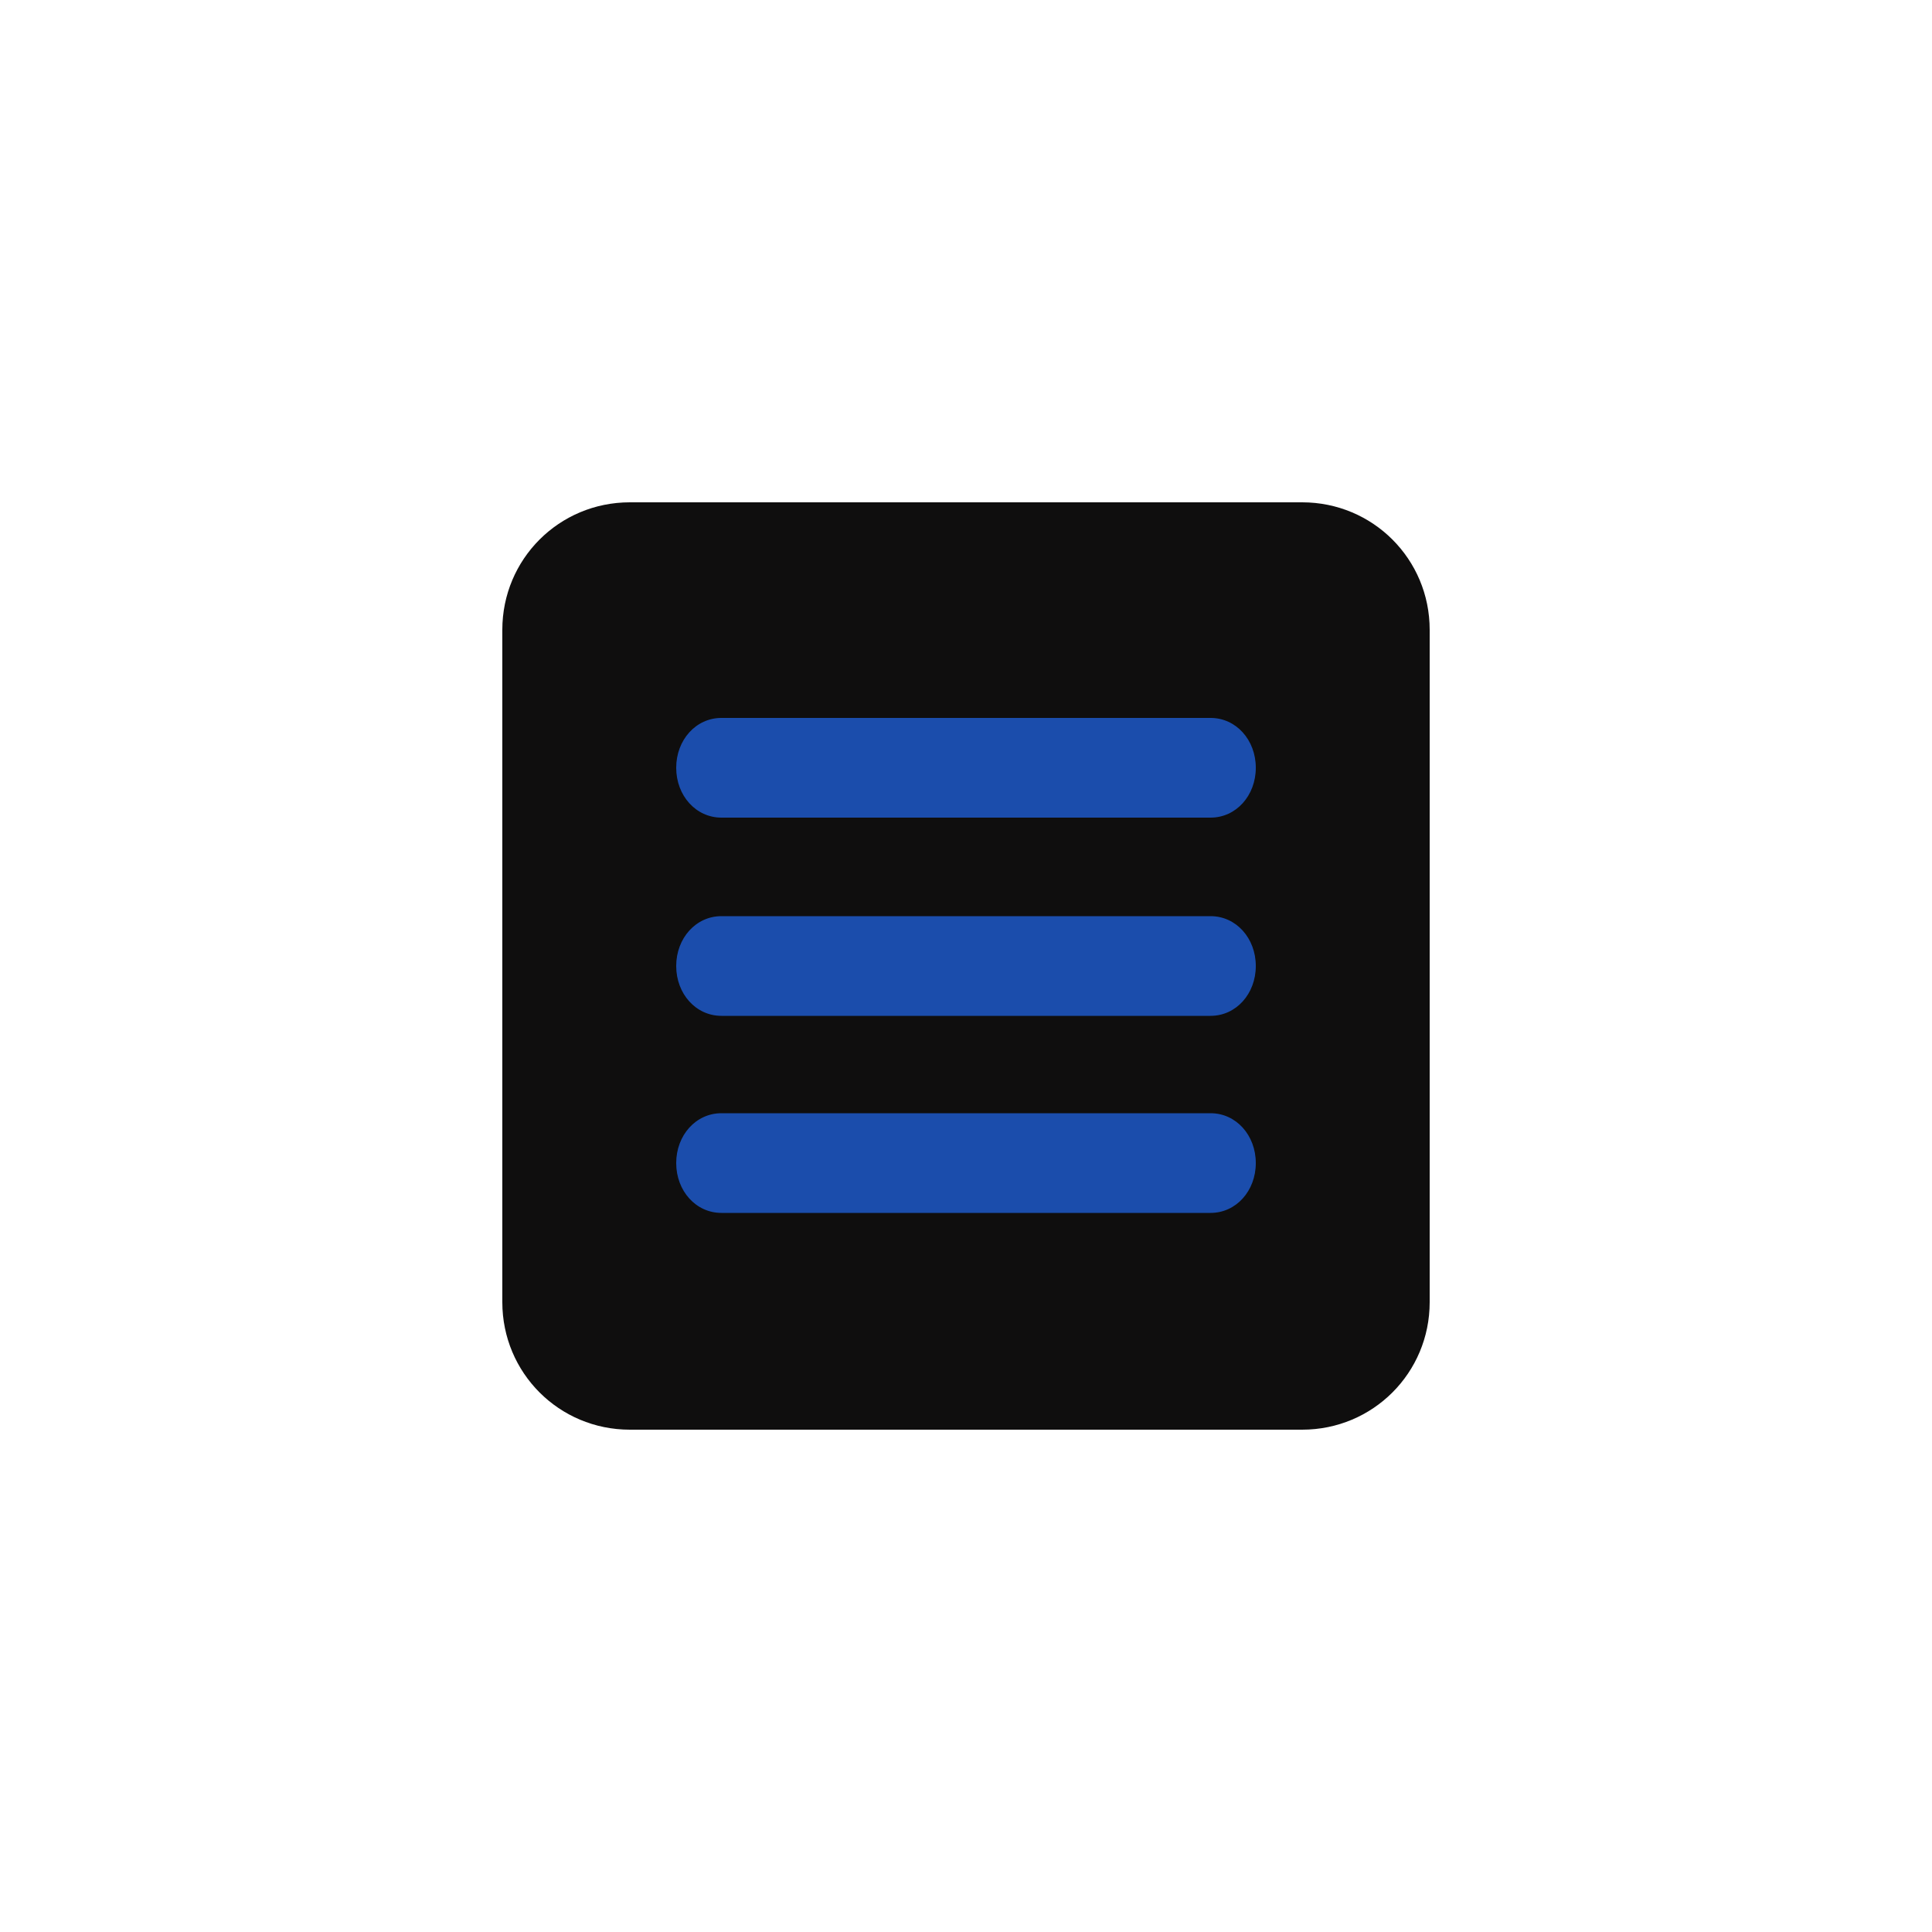 <?xml version="1.0" encoding="utf-8"?><svg class="ldi-obqvdq" width="100%" height="100%" xmlns="http://www.w3.org/2000/svg" xmlns:xlink="http://www.w3.org/1999/xlink" viewBox="0 0 100 100" preserveAspectRatio="xMidYMid" style="width:267px;webkit-user-select:none;webkit-user-select:none;webkit-transform-origin:133.5px 133.5px;webkit-transform-origin:133.5px 133.5px;webkit-perspective-origin:133.5px 133.5px;webkit-perspective-origin:133.5px 133.5px;transform-origin:133.5px 133.5px;transform-origin:133.5px 133.5px;pointer-events:all;pointer-events:all;perspective-origin:133.5px 133.5px;perspective-origin:133.5px 133.5px;overflow-y:hidden;overflow-y:hidden;overflow-x:hidden;overflow-x:hidden;overflow:hidden;moz-user-select:none;moz-transform-origin:133.5px 133.5px;moz-perspective-origin:133.5px 133.5px;height:267px;display:block;background:;-webkit-user-select:none;-webkit-transform-origin:133.5px 133.5px;-webkit-perspective-origin:133.5px 133.5px;-moz-user-select:none;-moz-transform-origin:133.5px 133.5px;-moz-perspective-origin:133.5px 133.5px" ><svg version="1.1" id="Layer_1" xmlns="http://www.w3.org/2000/svg" xmlns:xlink="http://www.w3.org/1999/xlink" x="0px" y="0px" viewBox="0 0 100 100" xml:space="preserve" class="" style="width:100px;white-space:-moz-pre-space;white-space:-moz-pre-space;webkit-user-select:none;webkit-user-select:none;webkit-transform-origin:50px 50px;webkit-transform-origin:50px 50px;webkit-perspective-origin:50px 50px;webkit-perspective-origin:50px 50px;transform-origin:50px 50px;transform-origin:50px 50px;transform:none;pointer-events:all;pointer-events:all;perspective-origin:50px 50px;perspective-origin:50px 50px;overflow-y:hidden;overflow-y:hidden;overflow-x:hidden;overflow-x:hidden;overflow:hidden;moz-user-select:none;moz-transform-origin:50px 50px;moz-perspective-origin:50px 50px;height:100px;display:block;-webkit-user-select:none;-webkit-transform-origin:50px 50px;-webkit-perspective-origin:50px 50px;-moz-user-select:none;-moz-transform-origin:50px 50px;-moz-perspective-origin:50px 50px" ><g class="" style="white-space:-moz-pre-space;white-space:-moz-pre-space;webkit-transform-origin:50px 50px;webkit-transform-origin:50px 50px;webkit-perspective-origin:50px 50px;webkit-perspective-origin:50px 50px;transform-origin:50px 50px;transform-origin:50px 50px;transform:none;pointer-events:all;pointer-events:all;perspective-origin:50px 50px;perspective-origin:50px 50px;moz-transform-origin:50px 50px;moz-perspective-origin:50px 50px;-webkit-transform-origin:50px 50px;-webkit-perspective-origin:50px 50px;-moz-transform-origin:50px 50px;-moz-perspective-origin:50px 50px" ><g class="" style="white-space:-moz-pre-space;white-space:-moz-pre-space;webkit-transform-origin:50px 50px;webkit-transform-origin:50px 50px;webkit-transform:matrix(0.6, 0, 0, 0.6, 0, 0);webkit-transform:matrix(0.6, 0, 0, 0.6, 0, 0);webkit-perspective-origin:50px 50px;webkit-perspective-origin:50px 50px;transform-origin:50px 50px;transform-origin:50px 50px;transform:matrix(0.6, 0, 0, 0.6, 0, 0);pointer-events:all;pointer-events:all;perspective-origin:50px 50px;perspective-origin:50px 50px;moz-transform-origin:50px 50px;moz-transform:matrix(0.6, 0, 0, 0.6, 0, 0);moz-perspective-origin:50px 50px;-webkit-transform-origin:50px 50px;-webkit-transform:matrix(0.6, 0, 0, 0.6, 0, 0);-webkit-perspective-origin:50px 50px;-moz-transform-origin:50px 50px;-moz-transform:matrix(0.6, 0, 0, 0.6, 0, 0);-moz-perspective-origin:50px 50px" ><g class="ld " style="white-space:-moz-pre-space;white-space:-moz-pre-space;webkit-transform-origin:50px 50px;webkit-transform-origin:50px 50px;webkit-perspective-origin:50px 50px;webkit-perspective-origin:50px 50px;webkit-animation-duration:1s;webkit-animation-duration:1s;webkit-animation-delay:-1s;webkit-animation-delay:-1s;transform-origin:50px 50px;transform-origin:50px 50px;transform:none;pointer-events:all;pointer-events:all;perspective-origin:50px 50px;perspective-origin:50px 50px;moz-transform-origin:50px 50px;moz-perspective-origin:50px 50px;moz-animation-duration:1s;moz-animation-delay:-1s;direction:ltr;-webkit-transform-origin:50px 50px;-webkit-perspective-origin:50px 50px;-moz-transform-origin:50px 50px;-moz-perspective-origin:50px 50px" ><g class="" style="white-space:-moz-pre-space;white-space:-moz-pre-space;webkit-perspective-origin:50px 50px;webkit-perspective-origin:50px 50px;pointer-events:all;pointer-events:all;perspective-origin:50px 50px;perspective-origin:50px 50px;moz-perspective-origin:50px 50px;-webkit-perspective-origin:50px 50px;-moz-perspective-origin:50px 50px" ><style type="text/css" class="" style="white-space:-moz-pre-space;white-space:-moz-pre-space;webkit-transform-origin:50px 50px;webkit-transform-origin:50px 50px;transform-origin:50px 50px;transform-origin:50px 50px;transform:none;pointer-events:all;pointer-events:all;moz-transform-origin:50px 50px;display:none;-webkit-transform-origin:50px 50px;-moz-transform-origin:50px 50px" >.st0{fill:#F4E6C8;} .st1{fill:#333333;} .st2{fill:#E0E0E0;} .st3{fill:#E15C64;} .st4{fill:#C33837;} .st5{fill:#D65A62;} .st6{fill:none;} .st7{fill:#F7B26A;} .st8{fill:#F47E5F;} .st9{opacity:0.2;fill:#353035;} .st10{fill:#666766;} .st11{fill:#A0C8D7;} .st12{fill:#77A4BD;} .st13{fill:#ACBD81;} .st14{fill:#FFFFFF;} .st15{fill:#849B87;} .st16{fill:none;stroke:#E0E0E0;stroke-width:4;stroke-miterlimit:10;} .st17{fill:none;stroke:#333333;stroke-width:4;stroke-miterlimit:10;} .st18{fill:#FFFFFF;stroke:#333333;stroke-width:4;stroke-miterlimit:10;} .st19{fill:none;stroke:#000000;stroke-width:4;stroke-miterlimit:10;} .st20{fill:#FFFFFF;stroke:#000000;stroke-width:4;stroke-miterlimit:10;} .st21{fill:#010101;} .st22{fill:#A5A6A6;} .st23{fill:#666666;} .st24{fill:#F3E4C7;} .st25{fill:none;stroke:#FFFFFF;stroke-linecap:round;stroke-miterlimit:10;} .st26{fill:#353035;} .st27{fill:#B93A38;} .st28{fill:#EA7C60;} .st29{fill:#E0E0E0;stroke:#F7B26A;stroke-width:8;stroke-miterlimit:10;} .st30{fill:none;stroke:#F7B26A;stroke-width:10;stroke-linecap:round;stroke-miterlimit:10;} .st31{fill:none;stroke:#010101;stroke-width:8;stroke-miterlimit:10;} .st32{fill:#F0AF6B;stroke:#010101;stroke-width:8;stroke-miterlimit:10;} .st33{fill:#829985;} .st34{fill:#A8B980;} .st35{fill:#F0AF6B;} .st36{fill:#4A3827;} .st37{fill:#332518;} .st38{fill:#E6E6E6;}</style>
<g class="" style="white-space:-moz-pre-space;white-space:-moz-pre-space;webkit-transform-origin:50px 50px;webkit-transform-origin:50px 50px;webkit-perspective-origin:50px 50px;webkit-perspective-origin:50px 50px;transform-origin:50px 50px;transform-origin:50px 50px;transform:none;pointer-events:all;pointer-events:all;perspective-origin:50px 50px;perspective-origin:50px 50px;moz-transform-origin:50px 50px;moz-perspective-origin:50px 50px;-webkit-transform-origin:50px 50px;-webkit-perspective-origin:50px 50px;-moz-transform-origin:50px 50px;-moz-perspective-origin:50px 50px" ><path class="st1" d="M79,90H21c-6.1,0-11-4.9-11-11V21c0-6.1,4.9-11,11-11h58c6.1,0,11,4.9,11,11v58C90,85.1,85.1,90,79,90z" fill="#0f0e0e" style="white-space:-moz-pre-space;white-space:-moz-pre-space;webkit-perspective-origin:50px 50px;webkit-perspective-origin:50px 50px;pointer-events:all;pointer-events:all;perspective-origin:50px 50px;perspective-origin:50px 50px;moz-perspective-origin:50px 50px;fill:rgb(15, 14, 14);-webkit-perspective-origin:50px 50px;-moz-perspective-origin:50px 50px" ></path></g>
<g class="" style="white-space:-moz-pre-space;white-space:-moz-pre-space;webkit-transform-origin:50px 50px;webkit-transform-origin:50px 50px;webkit-perspective-origin:50px 50px;webkit-perspective-origin:50px 50px;transform-origin:50px 50px;transform-origin:50px 50px;transform:none;pointer-events:all;pointer-events:all;perspective-origin:50px 50px;perspective-origin:50px 50px;moz-transform-origin:50px 50px;moz-perspective-origin:50px 50px;-webkit-transform-origin:50px 50px;-webkit-perspective-origin:50px 50px;-moz-transform-origin:50px 50px;-moz-perspective-origin:50px 50px" ><g class="" style="white-space:-moz-pre-space;white-space:-moz-pre-space;webkit-perspective-origin:50px 50px;webkit-perspective-origin:50px 50px;pointer-events:all;pointer-events:all;perspective-origin:50px 50px;perspective-origin:50px 50px;moz-perspective-origin:50px 50px;-webkit-perspective-origin:50px 50px;-moz-perspective-origin:50px 50px" ><g class="" style="white-space:-moz-pre-space;white-space:-moz-pre-space;webkit-transform-origin:50px 50px;webkit-transform-origin:50px 50px;webkit-perspective-origin:50px 50px;webkit-perspective-origin:50px 50px;transform-origin:50px 50px;transform-origin:50px 50px;transform:none;pointer-events:all;pointer-events:all;perspective-origin:50px 50px;perspective-origin:50px 50px;moz-transform-origin:50px 50px;moz-perspective-origin:50px 50px;-webkit-transform-origin:50px 50px;-webkit-perspective-origin:50px 50px;-moz-transform-origin:50px 50px;-moz-perspective-origin:50px 50px" ><g class="" style="white-space:-moz-pre-space;white-space:-moz-pre-space;webkit-perspective-origin:50px 50px;webkit-perspective-origin:50px 50px;pointer-events:all;pointer-events:all;perspective-origin:50px 50px;perspective-origin:50px 50px;moz-perspective-origin:50px 50px;-webkit-perspective-origin:50px 50px;-moz-perspective-origin:50px 50px" ><g class="" style="white-space:-moz-pre-space;white-space:-moz-pre-space;webkit-transform-origin:50px 50px;webkit-transform-origin:50px 50px;webkit-perspective-origin:50px 50px;webkit-perspective-origin:50px 50px;transform-origin:50px 50px;transform-origin:50px 50px;transform:none;pointer-events:all;pointer-events:all;perspective-origin:50px 50px;perspective-origin:50px 50px;moz-transform-origin:50px 50px;moz-perspective-origin:50px 50px;-webkit-transform-origin:50px 50px;-webkit-perspective-origin:50px 50px;-moz-transform-origin:50px 50px;-moz-perspective-origin:50px 50px" ><path class="st2" d="M71.1,37.2H28.9c-2.2,0-3.9-1.9-3.9-4.3s1.7-4.3,3.9-4.3h42.2c2.2,0,3.9,1.9,3.9,4.3S73.3,37.2,71.1,37.2z" fill="#1B4DAC" style="white-space:-moz-pre-space;white-space:-moz-pre-space;webkit-perspective-origin:50px 50px;webkit-perspective-origin:50px 50px;pointer-events:all;pointer-events:all;perspective-origin:50px 50px;perspective-origin:50px 50px;moz-perspective-origin:50px 50px;fill:rgb(27, 77, 172);-webkit-perspective-origin:50px 50px;-moz-perspective-origin:50px 50px" ></path></g></g></g>
<g class="" style="white-space:-moz-pre-space;white-space:-moz-pre-space;webkit-transform-origin:50px 50px;webkit-transform-origin:50px 50px;webkit-perspective-origin:50px 50px;webkit-perspective-origin:50px 50px;transform-origin:50px 50px;transform-origin:50px 50px;transform:none;pointer-events:all;pointer-events:all;perspective-origin:50px 50px;perspective-origin:50px 50px;moz-transform-origin:50px 50px;moz-perspective-origin:50px 50px;-webkit-transform-origin:50px 50px;-webkit-perspective-origin:50px 50px;-moz-transform-origin:50px 50px;-moz-perspective-origin:50px 50px" ><g class="" style="white-space:-moz-pre-space;white-space:-moz-pre-space;webkit-perspective-origin:50px 50px;webkit-perspective-origin:50px 50px;pointer-events:all;pointer-events:all;perspective-origin:50px 50px;perspective-origin:50px 50px;moz-perspective-origin:50px 50px;-webkit-perspective-origin:50px 50px;-moz-perspective-origin:50px 50px" ><g class="" style="white-space:-moz-pre-space;white-space:-moz-pre-space;webkit-transform-origin:50px 50px;webkit-transform-origin:50px 50px;webkit-perspective-origin:50px 50px;webkit-perspective-origin:50px 50px;transform-origin:50px 50px;transform-origin:50px 50px;transform:none;pointer-events:all;pointer-events:all;perspective-origin:50px 50px;perspective-origin:50px 50px;moz-transform-origin:50px 50px;moz-perspective-origin:50px 50px;-webkit-transform-origin:50px 50px;-webkit-perspective-origin:50px 50px;-moz-transform-origin:50px 50px;-moz-perspective-origin:50px 50px" ><path class="st2" d="M71.1,54.3H28.9c-2.2,0-3.9-1.9-3.9-4.3s1.7-4.3,3.9-4.3h42.2c2.2,0,3.9,1.9,3.9,4.3S73.3,54.3,71.1,54.3z" fill="#1B4DAC" style="white-space:-moz-pre-space;white-space:-moz-pre-space;webkit-perspective-origin:50px 50px;webkit-perspective-origin:50px 50px;pointer-events:all;pointer-events:all;perspective-origin:50px 50px;perspective-origin:50px 50px;moz-perspective-origin:50px 50px;fill:rgb(27, 77, 172);-webkit-perspective-origin:50px 50px;-moz-perspective-origin:50px 50px" ></path></g></g></g>
<g class="" style="white-space:-moz-pre-space;white-space:-moz-pre-space;webkit-transform-origin:50px 50px;webkit-transform-origin:50px 50px;webkit-perspective-origin:50px 50px;webkit-perspective-origin:50px 50px;transform-origin:50px 50px;transform-origin:50px 50px;transform:none;pointer-events:all;pointer-events:all;perspective-origin:50px 50px;perspective-origin:50px 50px;moz-transform-origin:50px 50px;moz-perspective-origin:50px 50px;-webkit-transform-origin:50px 50px;-webkit-perspective-origin:50px 50px;-moz-transform-origin:50px 50px;-moz-perspective-origin:50px 50px" ><g class="" style="white-space:-moz-pre-space;white-space:-moz-pre-space;webkit-perspective-origin:50px 50px;webkit-perspective-origin:50px 50px;pointer-events:all;pointer-events:all;perspective-origin:50px 50px;perspective-origin:50px 50px;moz-perspective-origin:50px 50px;-webkit-perspective-origin:50px 50px;-moz-perspective-origin:50px 50px" ><g class="" style="white-space:-moz-pre-space;white-space:-moz-pre-space;webkit-transform-origin:50px 50px;webkit-transform-origin:50px 50px;webkit-perspective-origin:50px 50px;webkit-perspective-origin:50px 50px;transform-origin:50px 50px;transform-origin:50px 50px;transform:none;pointer-events:all;pointer-events:all;perspective-origin:50px 50px;perspective-origin:50px 50px;moz-transform-origin:50px 50px;moz-perspective-origin:50px 50px;-webkit-transform-origin:50px 50px;-webkit-perspective-origin:50px 50px;-moz-transform-origin:50px 50px;-moz-perspective-origin:50px 50px" ><path class="st2" d="M71.1,71.3H28.9c-2.2,0-3.9-1.9-3.9-4.3c0-2.4,1.7-4.3,3.9-4.3h42.2c2.2,0,3.9,1.9,3.9,4.3 C75,69.4,73.3,71.3,71.1,71.3z" fill="#1B4DAC" style="white-space:-moz-pre-space;white-space:-moz-pre-space;webkit-perspective-origin:50px 50px;webkit-perspective-origin:50px 50px;pointer-events:all;pointer-events:all;perspective-origin:50px 50px;perspective-origin:50px 50px;moz-perspective-origin:50px 50px;fill:rgb(27, 77, 172);-webkit-perspective-origin:50px 50px;-moz-perspective-origin:50px 50px" ></path></g></g></g></g></g>
</g></g></g></g>
<style type="text/css" class="" style="white-space:-moz-pre-space;white-space:-moz-pre-space;webkit-transform-origin:50px 50px;webkit-transform-origin:50px 50px;transform-origin:50px 50px;transform-origin:50px 50px;transform:none;pointer-events:all;pointer-events:all;moz-transform-origin:50px 50px;display:none;-webkit-transform-origin:50px 50px;-moz-transform-origin:50px 50px" >@keyframes ld-breath {
  0% {
    -webkit-transform: scale(0.86);
    transform: scale(0.86);
  }
  50% {
    -webkit-transform: scale(1.06);
    transform: scale(1.06);
  }
  100% {
    -webkit-transform: scale(0.86);
    transform: scale(0.86);
  }
}
@-webkit-keyframes ld-breath {
  0% {
    -webkit-transform: scale(0.86);
    transform: scale(0.86);
  }
  50% {
    -webkit-transform: scale(1.06);
    transform: scale(1.06);
  }
  100% {
    -webkit-transform: scale(0.86);
    transform: scale(0.86);
  }
}
.ld.ld-breath {
  -webkit-animation: ld-breath 1s infinite;
  animation: ld-breath 1s infinite;
}</style></svg></svg>